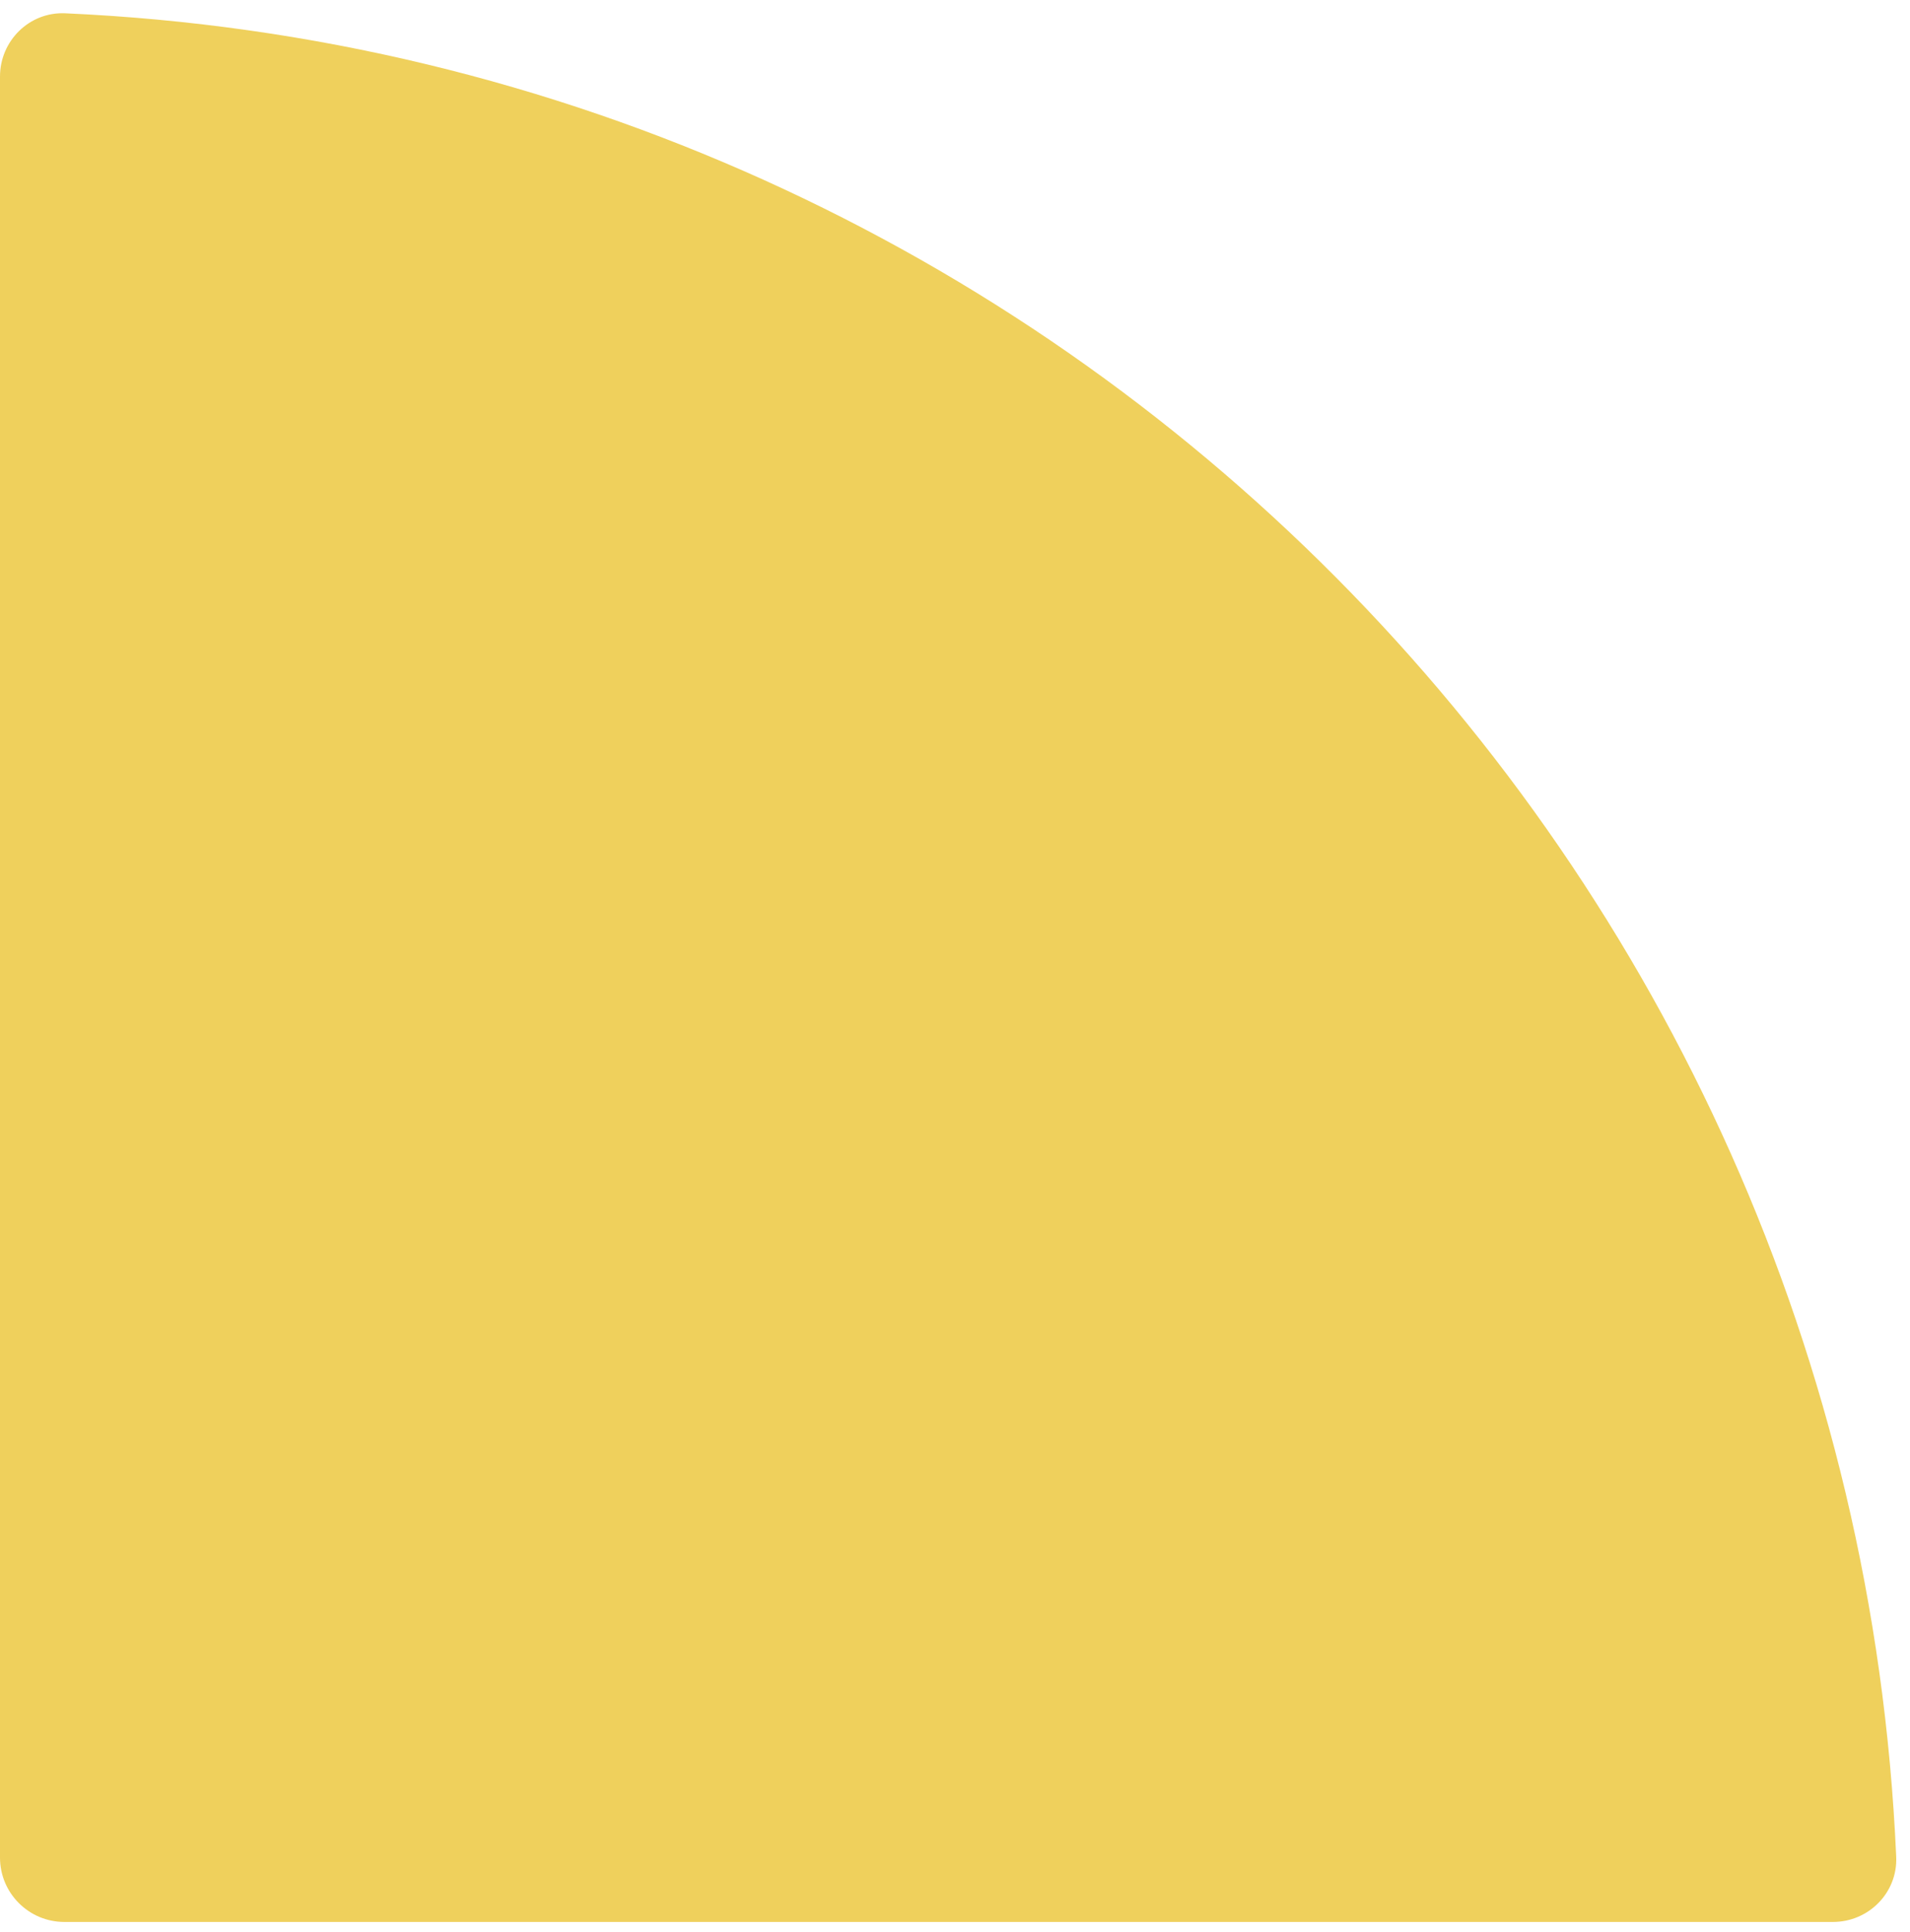 <svg width="89" height="90" viewBox="0 0 89 90" fill="none" xmlns="http://www.w3.org/2000/svg">
<path fill-rule="evenodd" clip-rule="evenodd" d="M0 3.568C0 1.898 1.37 0.545 3.038 0.619C49.23 2.685 86.312 40.006 88.357 86.492C88.431 88.16 87.077 89.529 85.408 89.529H3C1.343 89.529 0 88.186 0 86.529V3.568Z" fill="#EFD05C"/>
</svg>
